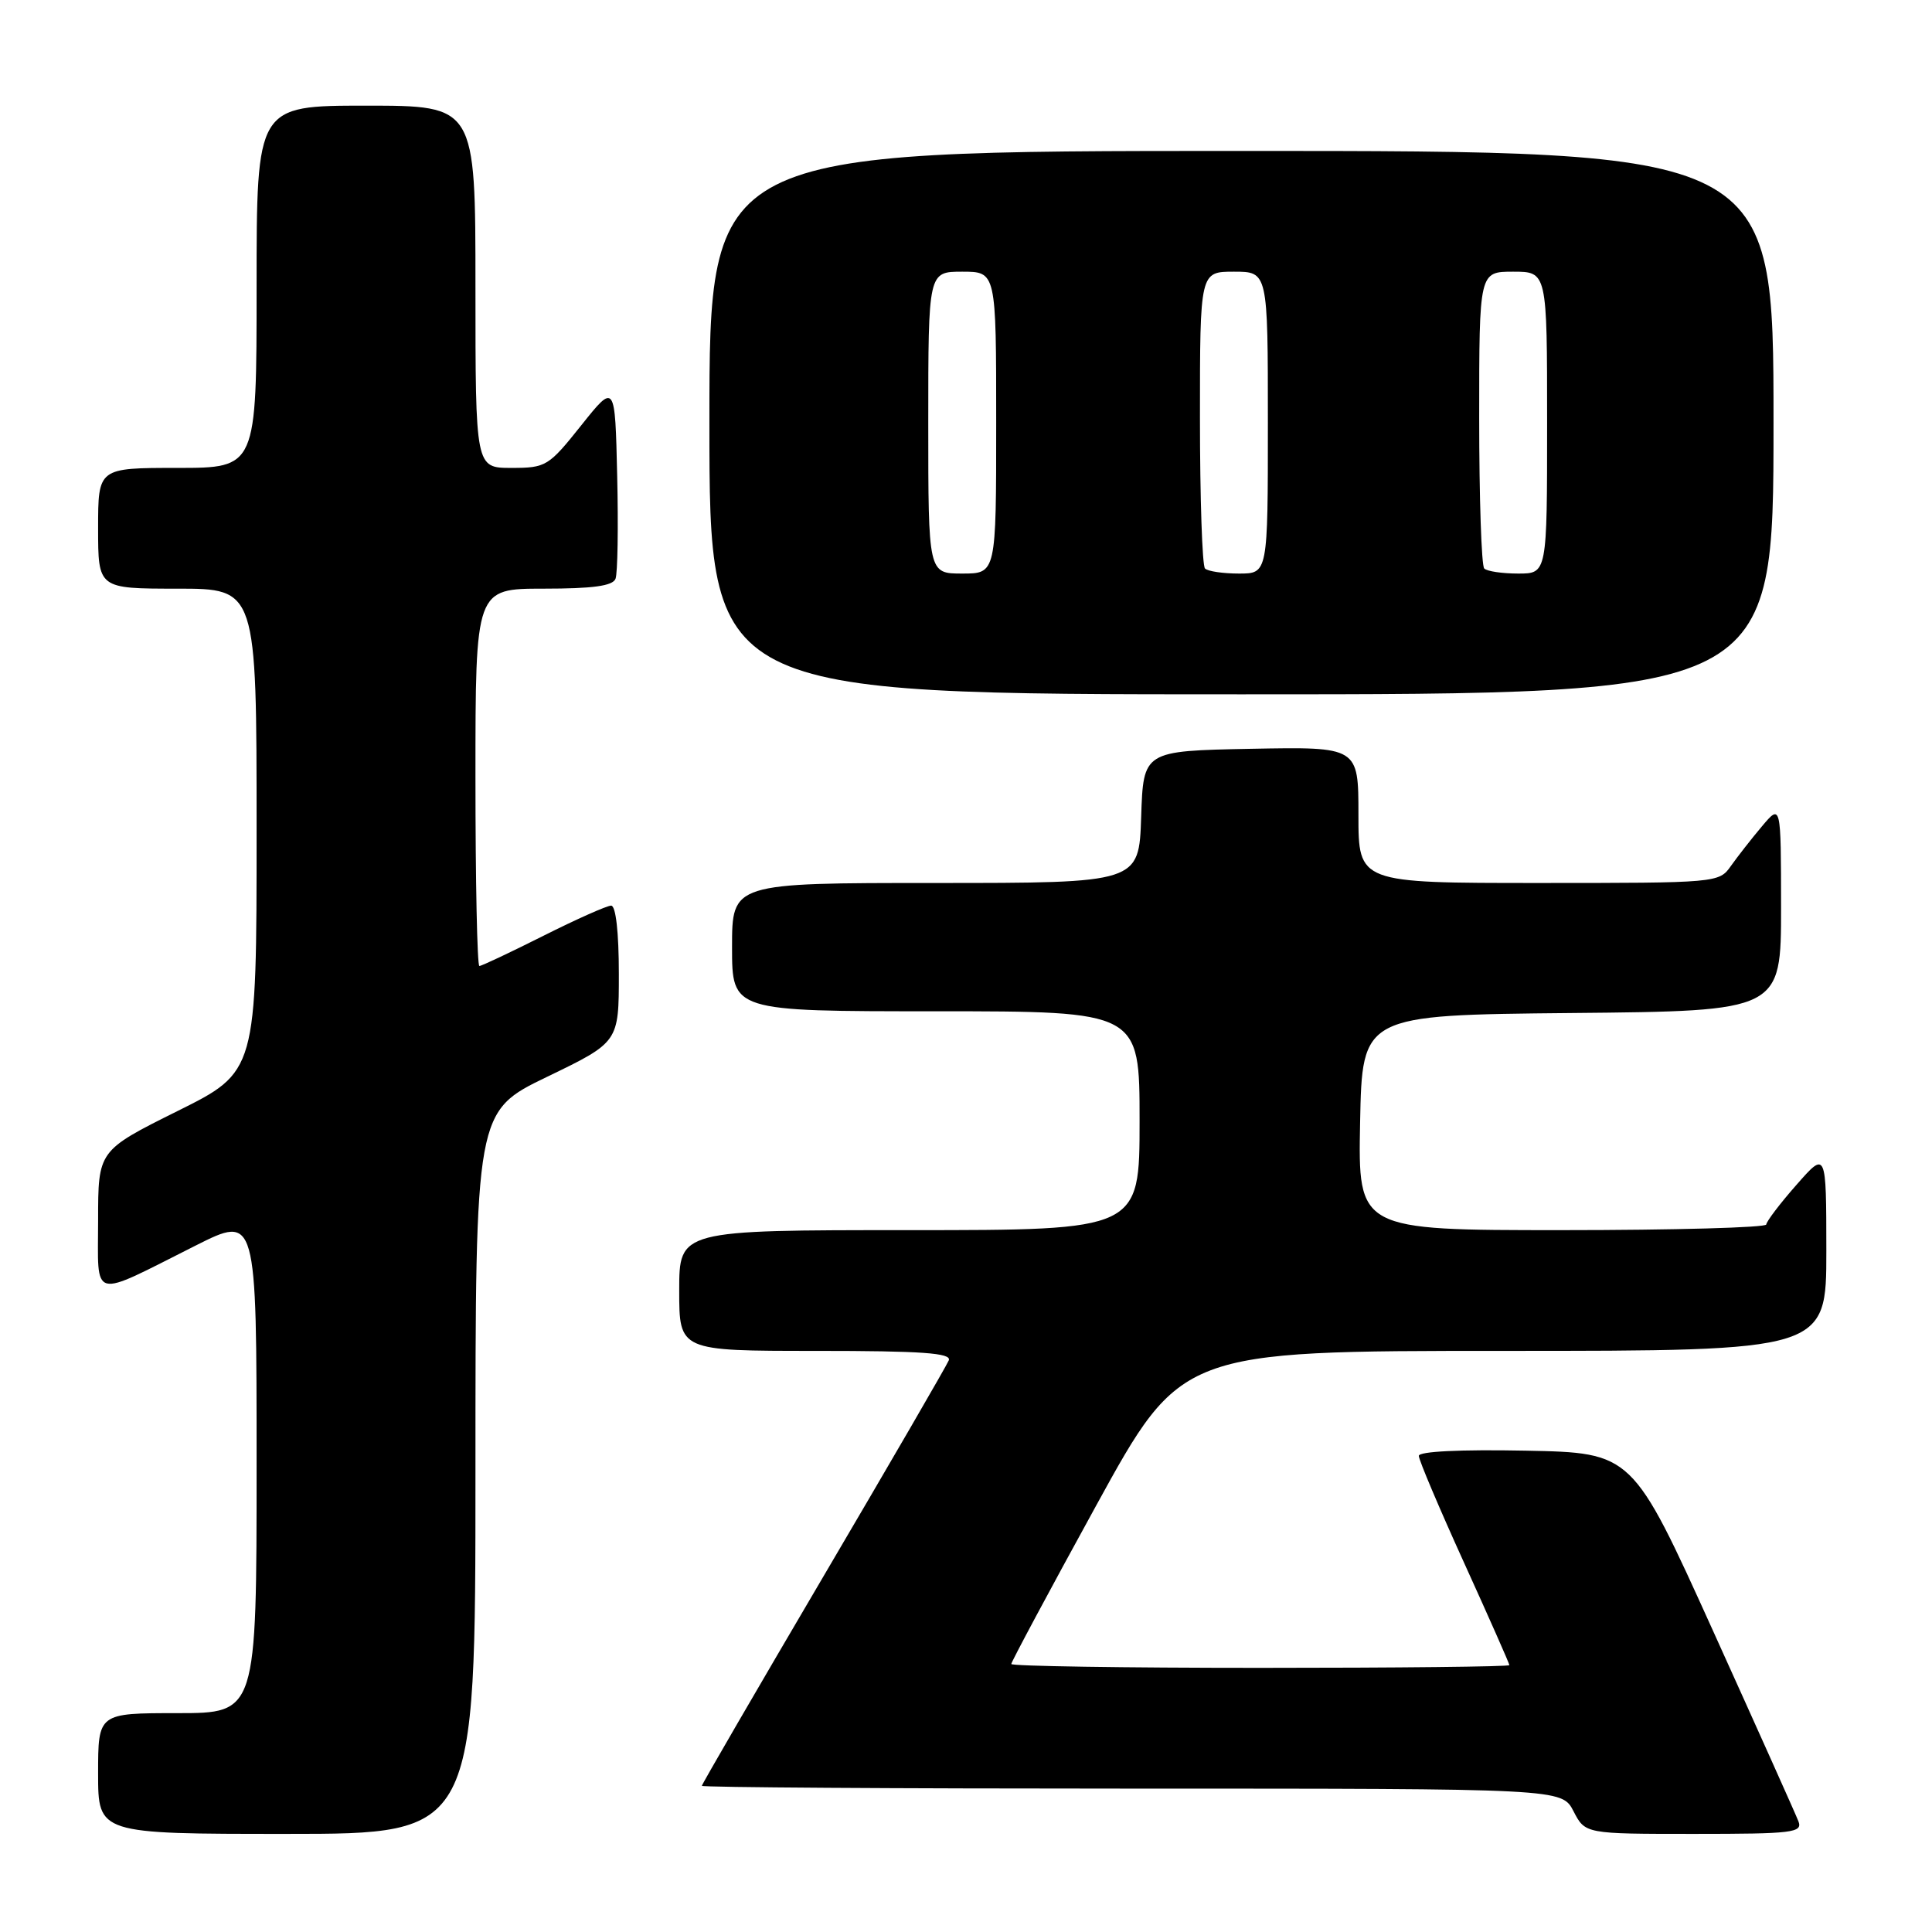 <?xml version="1.0" encoding="UTF-8" standalone="no"?>
<!DOCTYPE svg PUBLIC "-//W3C//DTD SVG 1.1//EN" "http://www.w3.org/Graphics/SVG/1.1/DTD/svg11.dtd" >
<svg xmlns="http://www.w3.org/2000/svg" xmlns:xlink="http://www.w3.org/1999/xlink" version="1.1" viewBox="0 0 256 256">
 <g >
 <path fill="currentColor"
d=" M 63.00 195.14 C 63.00 147.27 63.00 147.27 72.50 142.68 C 82.00 138.09 82.00 138.09 82.00 129.04 C 82.00 123.55 81.60 120.00 80.98 120.00 C 80.42 120.00 76.38 121.80 72.00 124.00 C 67.62 126.20 63.81 128.00 63.52 128.00 C 63.23 128.00 63.00 116.75 63.00 103.00 C 63.00 78.00 63.00 78.00 72.03 78.00 C 78.54 78.00 81.20 77.64 81.56 76.69 C 81.84 75.98 81.94 69.84 81.78 63.06 C 81.50 50.74 81.50 50.74 77.01 56.37 C 72.69 61.79 72.35 62.00 67.76 62.00 C 63.00 62.00 63.00 62.00 63.00 38.00 C 63.00 14.00 63.00 14.00 48.50 14.00 C 34.00 14.00 34.00 14.00 34.00 38.00 C 34.00 62.00 34.00 62.00 23.50 62.00 C 13.00 62.00 13.00 62.00 13.00 70.00 C 13.00 78.00 13.00 78.00 23.50 78.00 C 34.00 78.00 34.00 78.00 34.00 110.01 C 34.00 142.01 34.00 142.01 23.50 147.23 C 13.00 152.46 13.00 152.46 13.00 161.70 C 13.00 172.44 11.82 172.13 25.89 165.06 C 34.00 160.98 34.00 160.98 34.00 193.99 C 34.00 227.00 34.00 227.00 23.50 227.00 C 13.00 227.00 13.00 227.00 13.00 235.00 C 13.00 243.00 13.00 243.00 38.00 243.00 C 63.00 243.00 63.00 243.00 63.00 195.14 Z  M 238.30 241.33 C 237.95 240.42 232.85 229.05 226.98 216.08 C 216.30 192.50 216.30 192.50 202.15 192.22 C 193.49 192.05 188.00 192.32 188.00 192.91 C 188.00 193.45 190.70 199.82 194.00 207.08 C 197.30 214.34 200.00 220.44 200.00 220.64 C 200.00 220.84 185.15 221.00 167.00 221.00 C 148.85 221.00 134.00 220.77 134.00 220.49 C 134.00 220.21 139.06 210.76 145.25 199.49 C 156.50 179.00 156.50 179.00 199.25 179.00 C 242.00 179.00 242.00 179.00 242.00 165.75 C 241.99 152.50 241.99 152.50 238.04 157.00 C 235.86 159.47 234.07 161.84 234.04 162.25 C 234.02 162.66 221.84 163.00 206.97 163.00 C 179.95 163.00 179.95 163.00 180.22 148.75 C 180.50 134.50 180.50 134.50 208.25 134.23 C 236.00 133.97 236.00 133.97 236.00 120.23 C 235.99 106.50 235.99 106.50 233.46 109.50 C 232.07 111.15 230.23 113.51 229.35 114.75 C 227.79 116.98 227.52 117.00 203.88 117.00 C 180.00 117.00 180.00 117.00 180.00 107.97 C 180.00 98.95 180.00 98.95 165.75 99.22 C 151.50 99.50 151.50 99.50 151.21 108.25 C 150.92 117.00 150.92 117.00 123.96 117.00 C 97.00 117.00 97.00 117.00 97.00 125.50 C 97.00 134.00 97.00 134.00 124.00 134.00 C 151.00 134.00 151.00 134.00 151.00 148.50 C 151.00 163.00 151.00 163.00 120.50 163.00 C 90.00 163.00 90.00 163.00 90.00 171.00 C 90.00 179.00 90.00 179.00 108.11 179.00 C 122.19 179.00 126.10 179.28 125.72 180.25 C 125.44 180.94 117.97 193.82 109.11 208.88 C 100.25 223.95 93.00 236.43 93.00 236.63 C 93.00 236.84 118.64 237.00 149.97 237.00 C 206.95 237.00 206.95 237.00 208.50 240.00 C 210.05 243.00 210.05 243.00 224.49 243.00 C 237.56 243.00 238.88 242.84 238.30 241.33 Z  M 235.00 56.00 C 235.00 20.00 235.00 20.00 164.50 20.00 C 94.00 20.00 94.00 20.00 94.00 56.00 C 94.00 92.00 94.00 92.00 164.50 92.00 C 235.00 92.00 235.00 92.00 235.00 56.00 Z  M 123.00 56.00 C 123.00 36.00 123.00 36.00 127.50 36.00 C 132.00 36.00 132.00 36.00 132.00 56.00 C 132.00 76.00 132.00 76.00 127.50 76.00 C 123.00 76.00 123.00 76.00 123.00 56.00 Z  M 159.67 75.33 C 159.30 74.97 159.00 65.97 159.00 55.33 C 159.00 36.00 159.00 36.00 163.50 36.00 C 168.00 36.00 168.00 36.00 168.00 56.00 C 168.00 76.00 168.00 76.00 164.17 76.00 C 162.06 76.00 160.03 75.70 159.67 75.33 Z  M 196.67 75.33 C 196.30 74.97 196.00 65.97 196.00 55.33 C 196.00 36.00 196.00 36.00 200.50 36.00 C 205.00 36.00 205.00 36.00 205.00 56.00 C 205.00 76.00 205.00 76.00 201.17 76.00 C 199.06 76.00 197.03 75.70 196.67 75.33 Z "/>
</g>
</svg>
